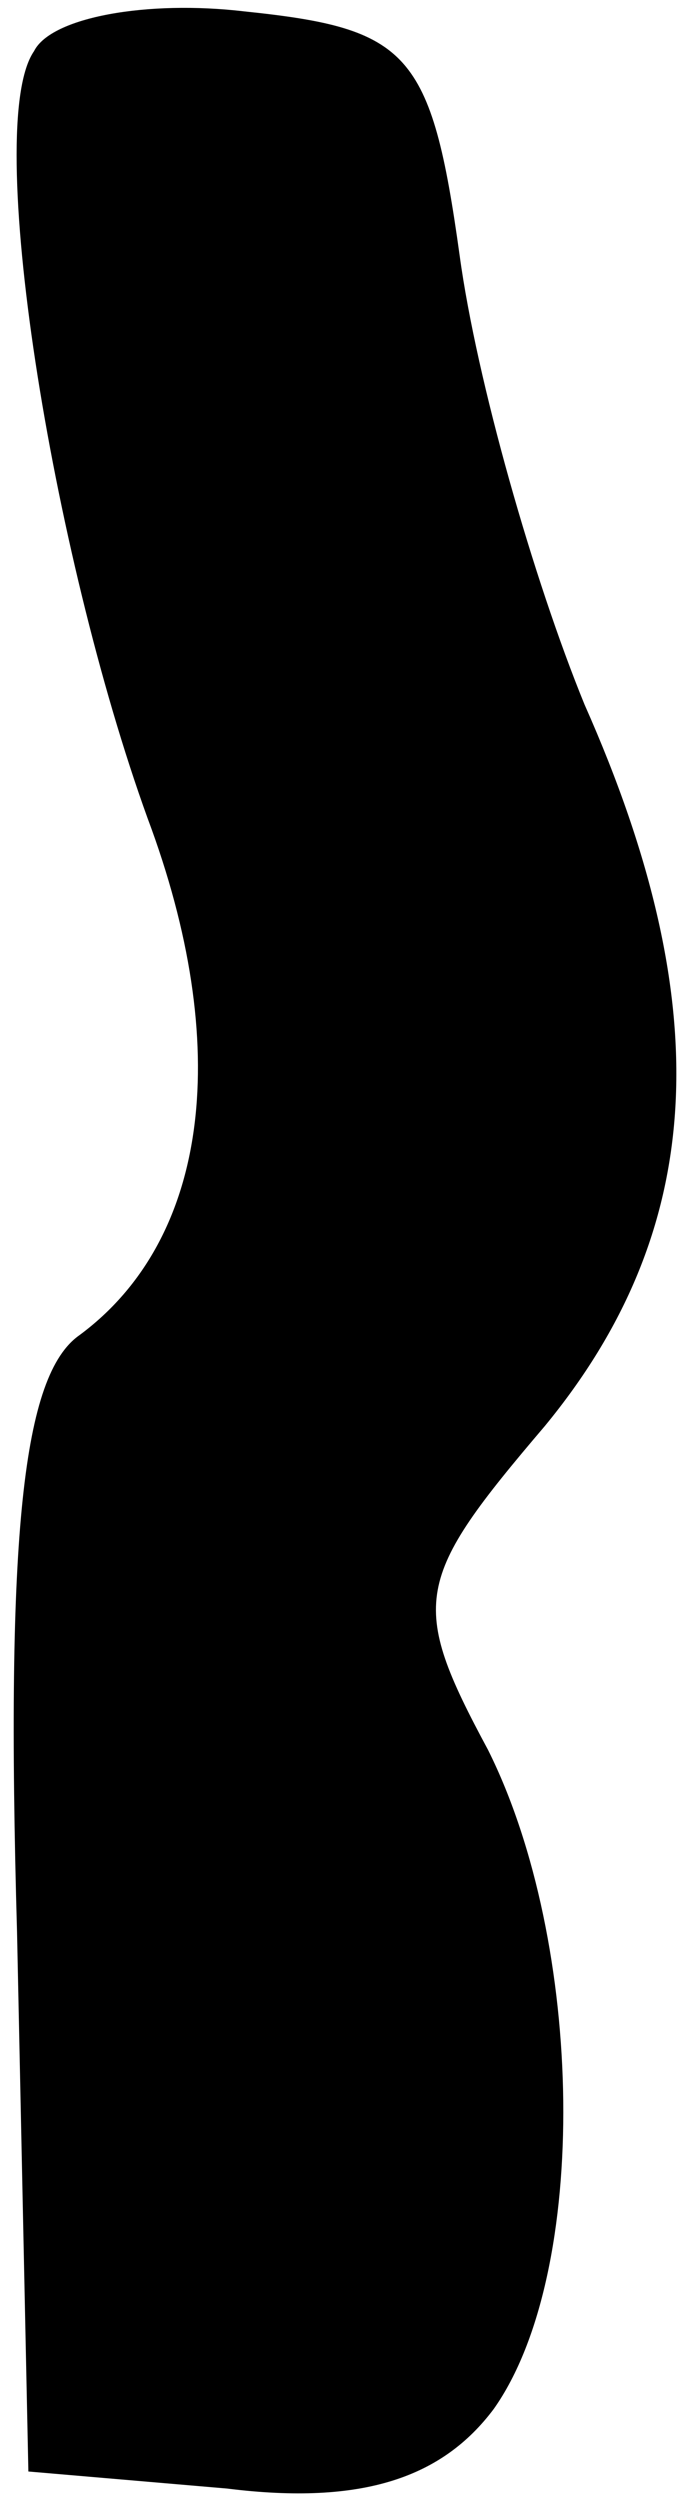 <?xml version="1.0" standalone="no"?>
<!DOCTYPE svg PUBLIC "-//W3C//DTD SVG 20010904//EN"
 "http://www.w3.org/TR/2001/REC-SVG-20010904/DTD/svg10.dtd">
<svg version="1.0" xmlns="http://www.w3.org/2000/svg"
 width="12pt" height="44pt" viewBox="0 0 12 44"
 preserveAspectRatio="xMidYMid meet">
<g transform="translate(0,44) scale(0.1,-0.1)"
fill="#000000" stroke="none">
<path fill="#000000" stroke="none" d="M6 431 c-9 -13 3 -88 20 -135 15 -40
11 -74 -12 -91 -10 -7 -13 -35 -11 -105 l2 -95 35 -3 c24 -3 38 2 47 14 17 24
16 82 -1 116 -14 26 -13 30 10 57 28 34 31 73 7 127 -9 22 -19 57 -22 79 -5
36 -9 40 -38 43 -17 2 -34 -1 -37 -7z"/>
</g>
</svg>
